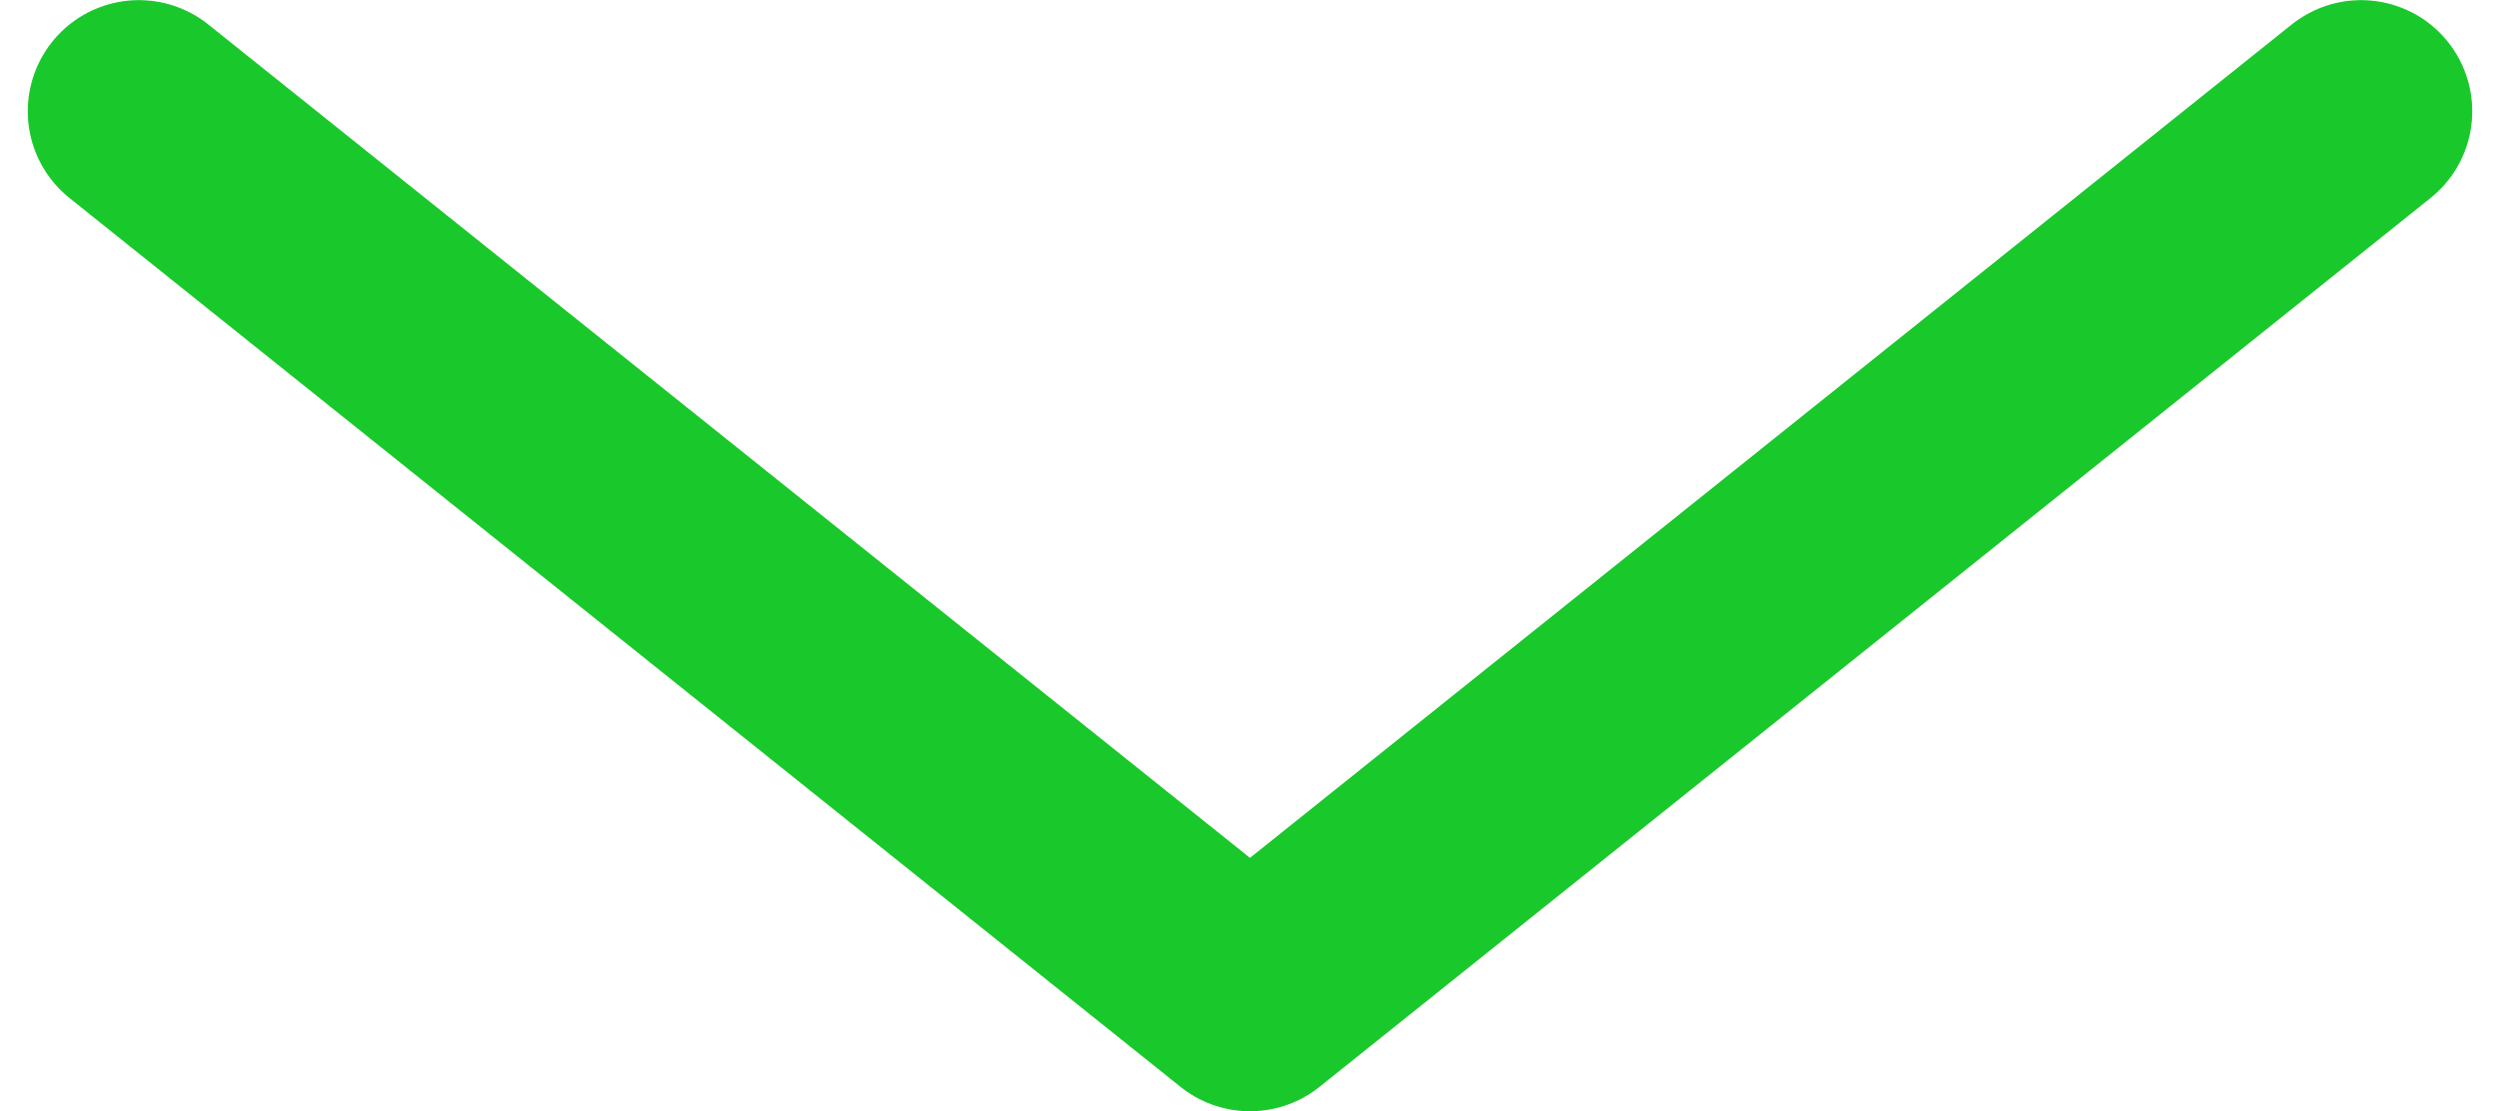 <svg width="18" height="8" viewBox="0 0 18 8" fill="none" xmlns="http://www.w3.org/2000/svg">
<path d="M17 0.801L9 7.201L1 0.801" stroke="#19C92B" stroke-width="1.6" stroke-linecap="round" stroke-linejoin="round"/>
</svg>

